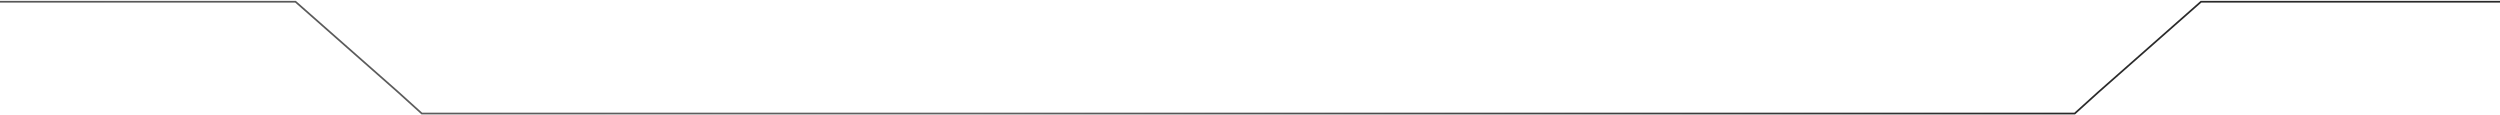 <svg width="1436" height="66" viewBox="0 0 1436 66" fill="none" xmlns="http://www.w3.org/2000/svg">
<path fill-rule="evenodd" clip-rule="evenodd" d="M169.746 0.5L169.935 0.5L170.077 0.625L229.004 52.531L229.009 52.536L242.465 64.7H720.5L1191.53 64.7L1204.99 52.536L1205 52.532L1263.92 0.625L1264.06 0.5L1264.25 0.5L1436 0.5V1.5L1264.44 1.5L1205.66 53.278L1205.66 53.282L1192.06 65.571L1191.92 65.7H1191.73L720.5 65.7H242.273H242.08L241.937 65.571L228.343 53.282L228.339 53.277L169.557 1.5L-2 1.5V0.5L169.746 0.5Z" fill="url(#paint0_linear_2039_6555)"/>
<defs>
<linearGradient id="paint0_linear_2039_6555" x1="30.784" y1="0.5" x2="567.575" y2="617.444" gradientUnits="userSpaceOnUse">
<stop stop-color="#575757"/>
<stop offset="0.484" stop-color="#616161"/>
<stop offset="1" stop-color="#292929"/>
</linearGradient>
</defs>
</svg>
